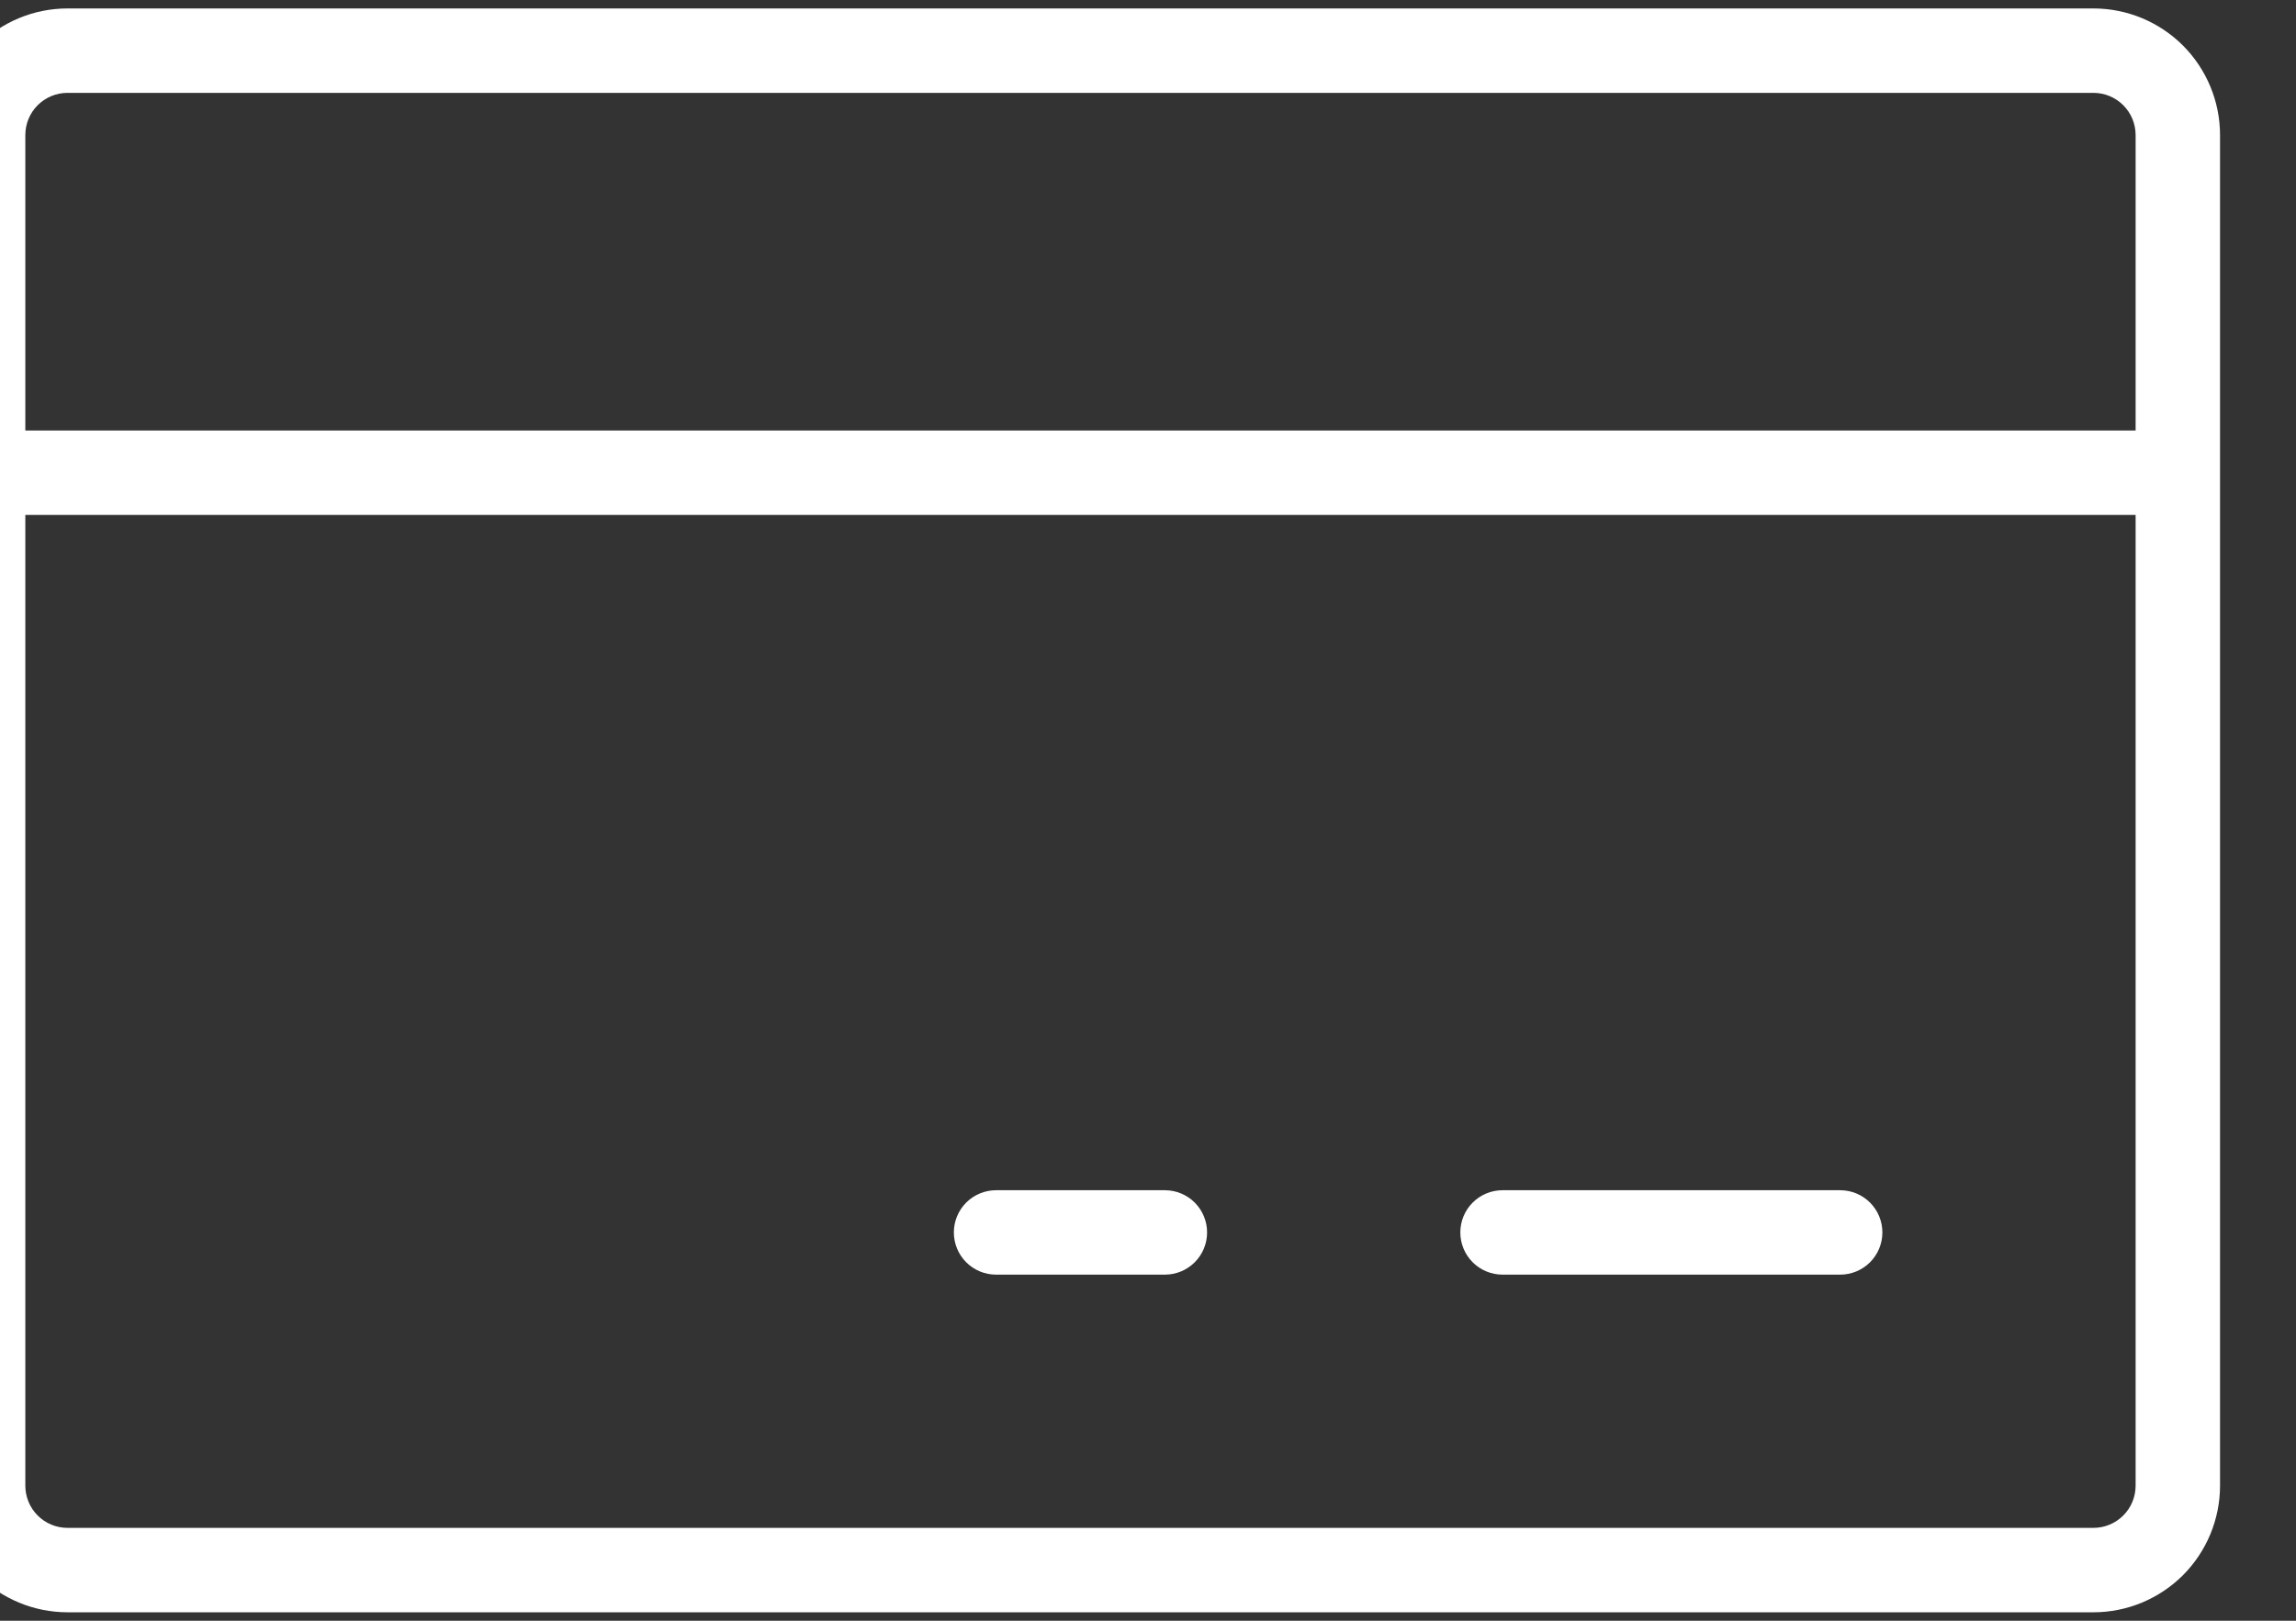 <svg width="34" height="24" viewBox="0 0 34 24" fill="none" xmlns="http://www.w3.org/2000/svg" xmlns:xlink="http://www.w3.org/1999/xlink">
<rect x="0" y="0" width="34" height="24" fill="#333333" stroke="none"/>
<path d="M31,0.125L1,0.125C0.503,0.125 0.026,0.323 -0.326,0.674C-0.677,1.026 -0.875,1.503 -0.875,2L-0.875,22C-0.875,22.497 -0.677,22.974 -0.326,23.326C0.026,23.677 0.503,23.875 1,23.875L31,23.875C31.497,23.875 31.974,23.677 32.326,23.326C32.677,22.974 32.875,22.497 32.875,22L32.875,2C32.875,1.503 32.677,1.026 32.326,0.674C31.974,0.323 31.497,0.125 31,0.125ZM1,1.375L31,1.375C31.166,1.375 31.325,1.441 31.442,1.558C31.559,1.675 31.625,1.834 31.625,2L31.625,6.375L0.375,6.375L0.375,2C0.375,1.834 0.441,1.675 0.558,1.558C0.675,1.441 0.834,1.375 1,1.375ZM31,22.625L1,22.625C0.834,22.625 0.675,22.559 0.558,22.442C0.441,22.325 0.375,22.166 0.375,22L0.375,7.625L31.625,7.625L31.625,22C31.625,22.166 31.559,22.325 31.442,22.442C31.325,22.559 31.166,22.625 31,22.625ZM27.875,18.25C27.875,18.416 27.809,18.575 27.692,18.692C27.575,18.809 27.416,18.875 27.25,18.875L22.25,18.875C22.084,18.875 21.925,18.809 21.808,18.692C21.691,18.575 21.625,18.416 21.625,18.25C21.625,18.084 21.691,17.925 21.808,17.808C21.925,17.691 22.084,17.625 22.25,17.625L27.25,17.625C27.416,17.625 27.575,17.691 27.692,17.808C27.809,17.925 27.875,18.084 27.875,18.25ZM17.875,18.25C17.875,18.416 17.809,18.575 17.692,18.692C17.575,18.809 17.416,18.875 17.25,18.875L14.75,18.875C14.584,18.875 14.425,18.809 14.308,18.692C14.191,18.575 14.125,18.416 14.125,18.25C14.125,18.084 14.191,17.925 14.308,17.808C14.425,17.691 14.584,17.625 14.75,17.625L17.25,17.625C17.416,17.625 17.575,17.691 17.692,17.808C17.809,17.925 17.875,18.084 17.875,18.25Z" fill="#FFFFFF"/>
</svg>
